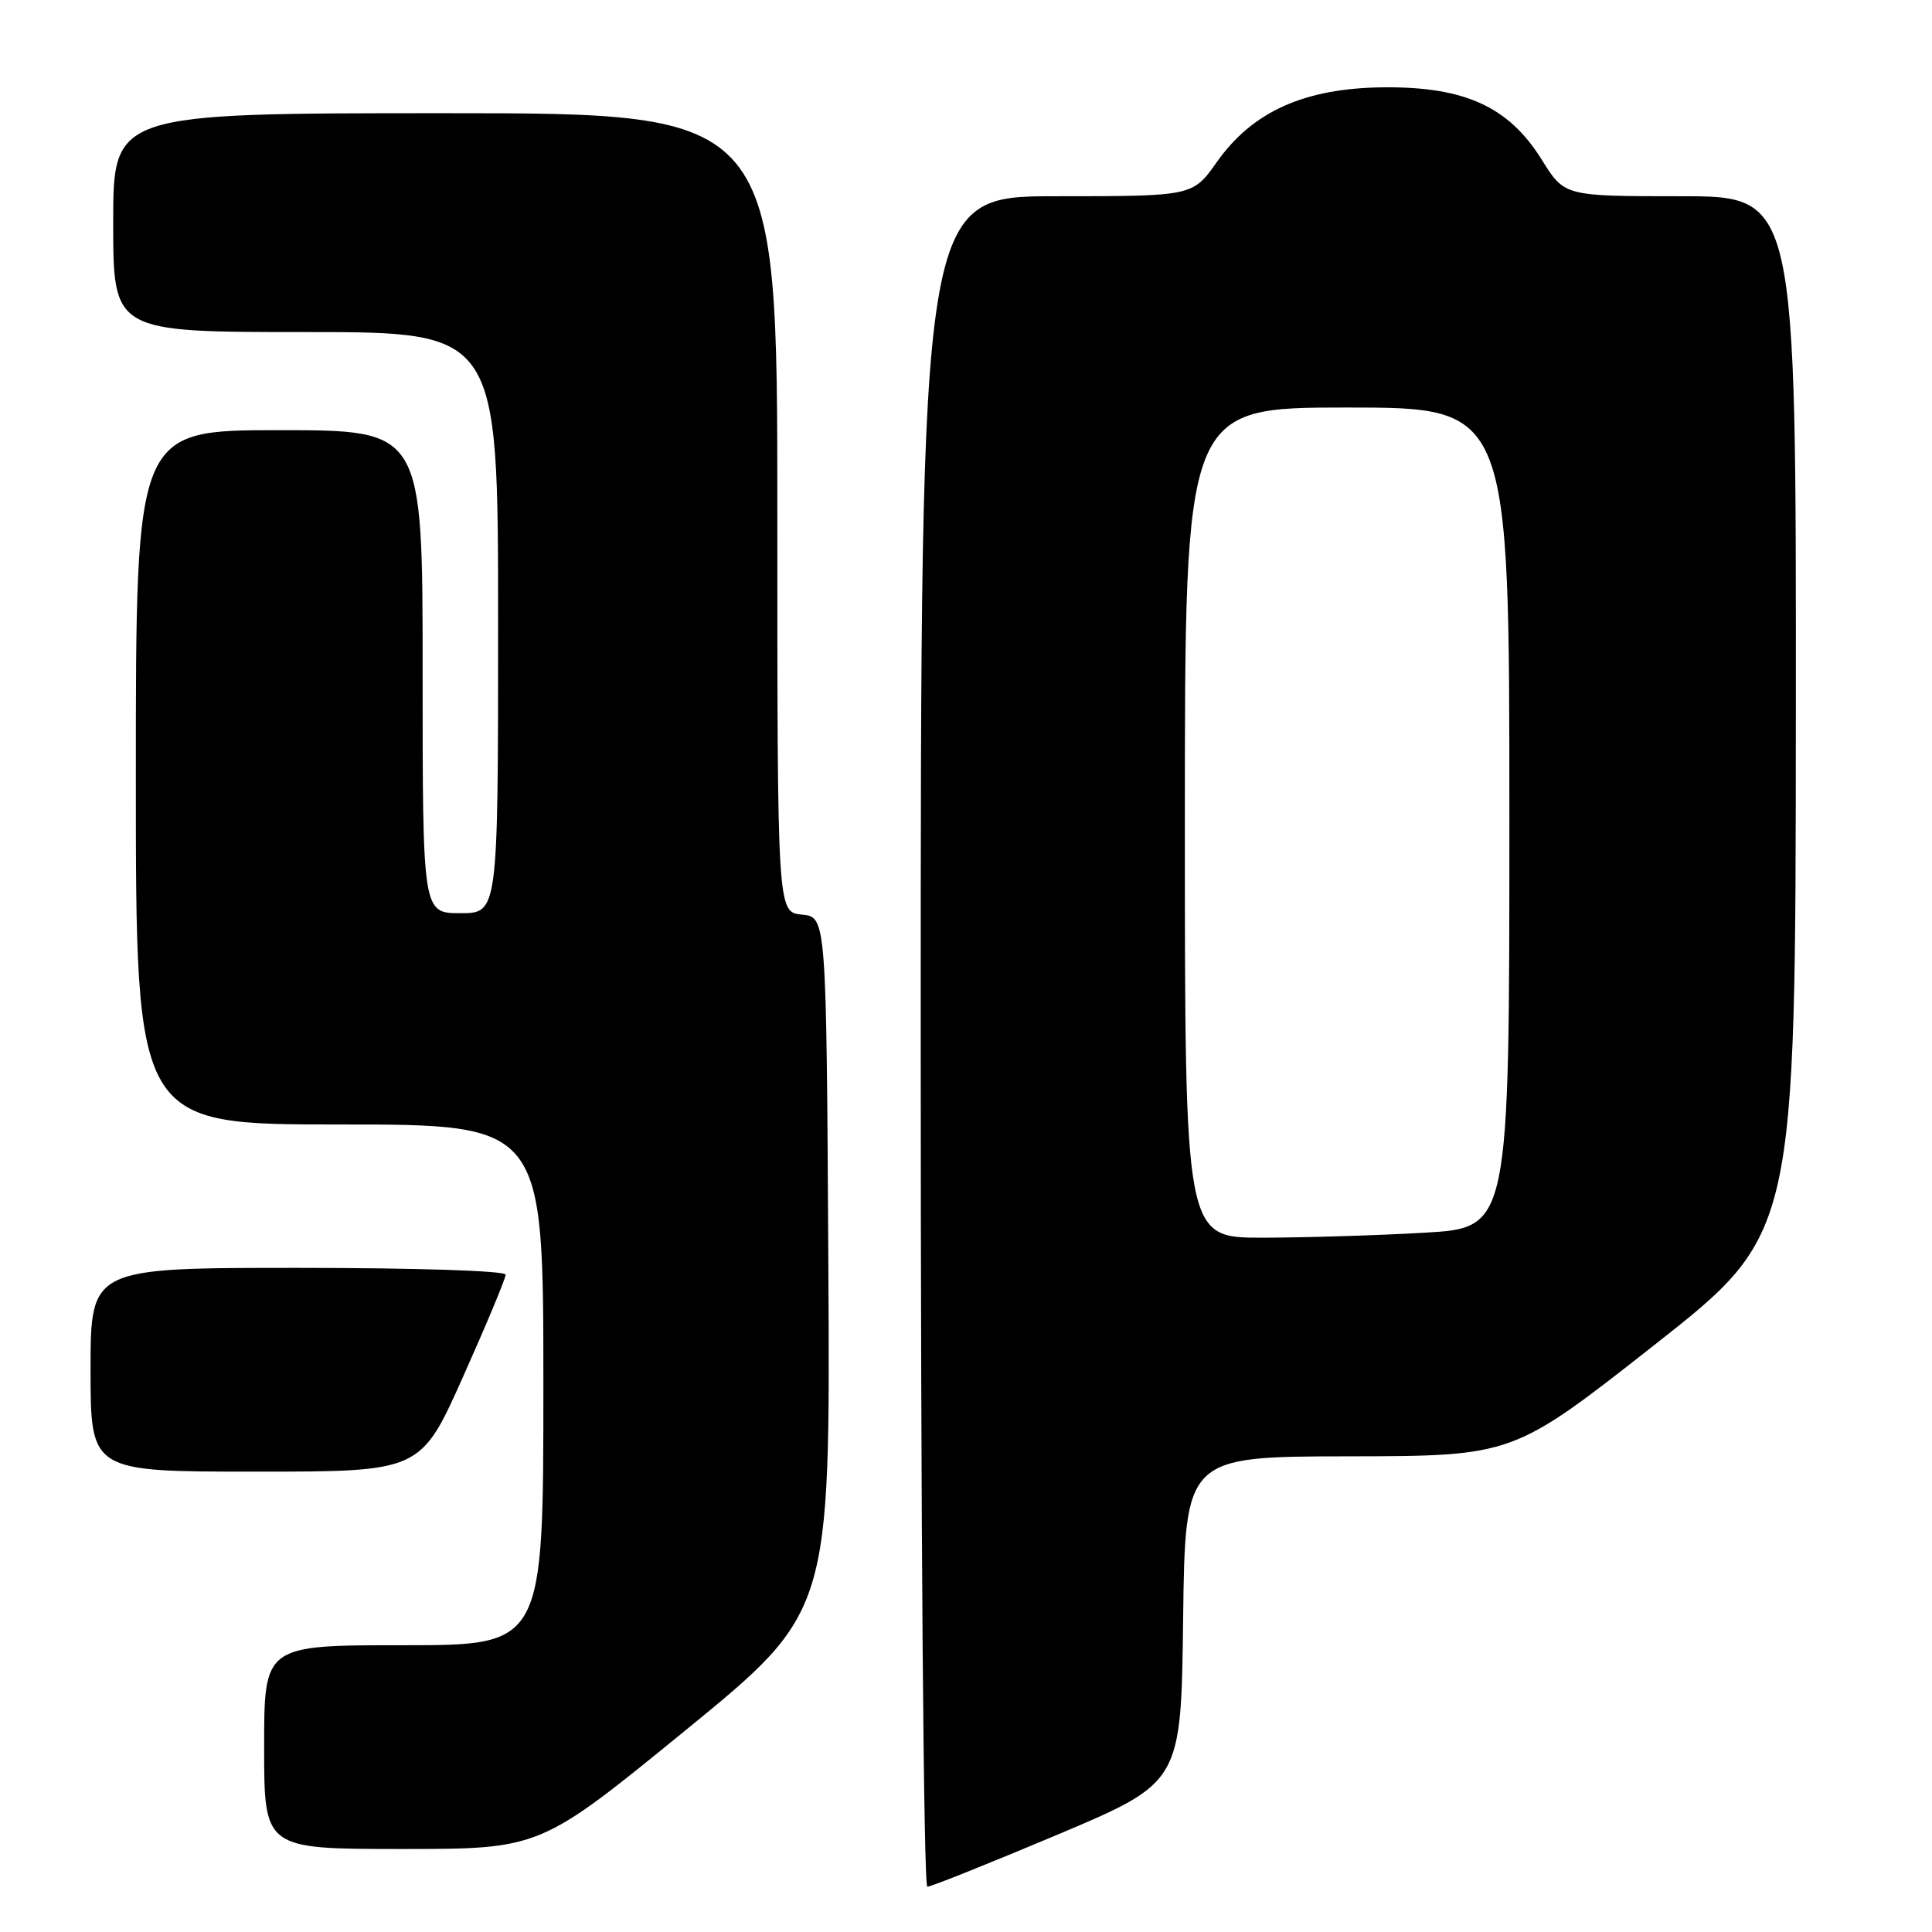 <?xml version="1.0" encoding="UTF-8" standalone="no"?>
<!DOCTYPE svg PUBLIC "-//W3C//DTD SVG 1.1//EN" "http://www.w3.org/Graphics/SVG/1.1/DTD/svg11.dtd" >
<svg xmlns="http://www.w3.org/2000/svg" xmlns:xlink="http://www.w3.org/1999/xlink" version="1.1" viewBox="0 0 256 256">
 <g >
 <path fill="currentColor"
d=" M 140.13 243.10 C 156.50 236.19 156.50 236.19 156.77 214.60 C 157.04 193.00 157.04 193.00 178.77 192.97 C 200.50 192.93 200.50 192.93 219.21 178.22 C 237.92 163.50 237.92 163.50 237.96 94.75 C 238.00 26.00 238.00 26.00 222.65 26.00 C 207.30 26.00 207.30 26.00 204.29 21.16 C 199.93 14.15 194.10 11.48 183.37 11.57 C 172.88 11.66 165.97 14.76 161.24 21.47 C 158.04 26.00 158.04 26.00 140.02 26.00 C 122.00 26.00 122.00 26.00 122.00 138.00 C 122.00 201.84 122.38 250.00 122.88 250.00 C 123.36 250.00 131.13 246.89 140.13 243.10 Z  M 90.80 229.30 C 110.02 213.61 110.02 213.61 109.76 167.55 C 109.50 121.50 109.50 121.50 106.25 121.19 C 103.00 120.87 103.00 120.87 103.00 67.94 C 103.00 15.00 103.00 15.00 59.00 15.00 C 15.00 15.00 15.00 15.00 15.00 29.50 C 15.00 44.00 15.00 44.00 40.50 44.00 C 66.00 44.00 66.00 44.00 66.00 82.50 C 66.00 121.00 66.00 121.00 61.00 121.00 C 56.00 121.00 56.00 121.00 56.00 89.00 C 56.00 57.00 56.00 57.00 37.00 57.00 C 18.00 57.00 18.00 57.00 18.00 103.00 C 18.00 149.00 18.00 149.00 45.00 149.00 C 72.00 149.00 72.00 149.00 72.00 183.50 C 72.00 218.00 72.00 218.00 53.50 218.00 C 35.00 218.00 35.00 218.00 35.00 231.50 C 35.00 245.00 35.00 245.00 53.29 245.00 C 71.57 245.00 71.57 245.00 90.80 229.30 Z  M 61.37 182.40 C 64.47 175.47 67.00 169.40 67.00 168.90 C 67.00 168.39 55.16 168.00 39.50 168.00 C 12.00 168.00 12.00 168.00 12.00 181.50 C 12.00 195.00 12.00 195.00 33.87 195.00 C 55.74 195.00 55.74 195.00 61.37 182.40 Z  M 157.00 109.00 C 157.00 54.00 157.00 54.00 178.50 54.00 C 200.00 54.00 200.00 54.00 200.00 108.35 C 200.00 162.69 200.00 162.69 188.75 163.34 C 182.56 163.70 172.89 163.99 167.25 164.00 C 157.00 164.00 157.00 164.00 157.00 109.00 Z "/>
</g>
</svg>